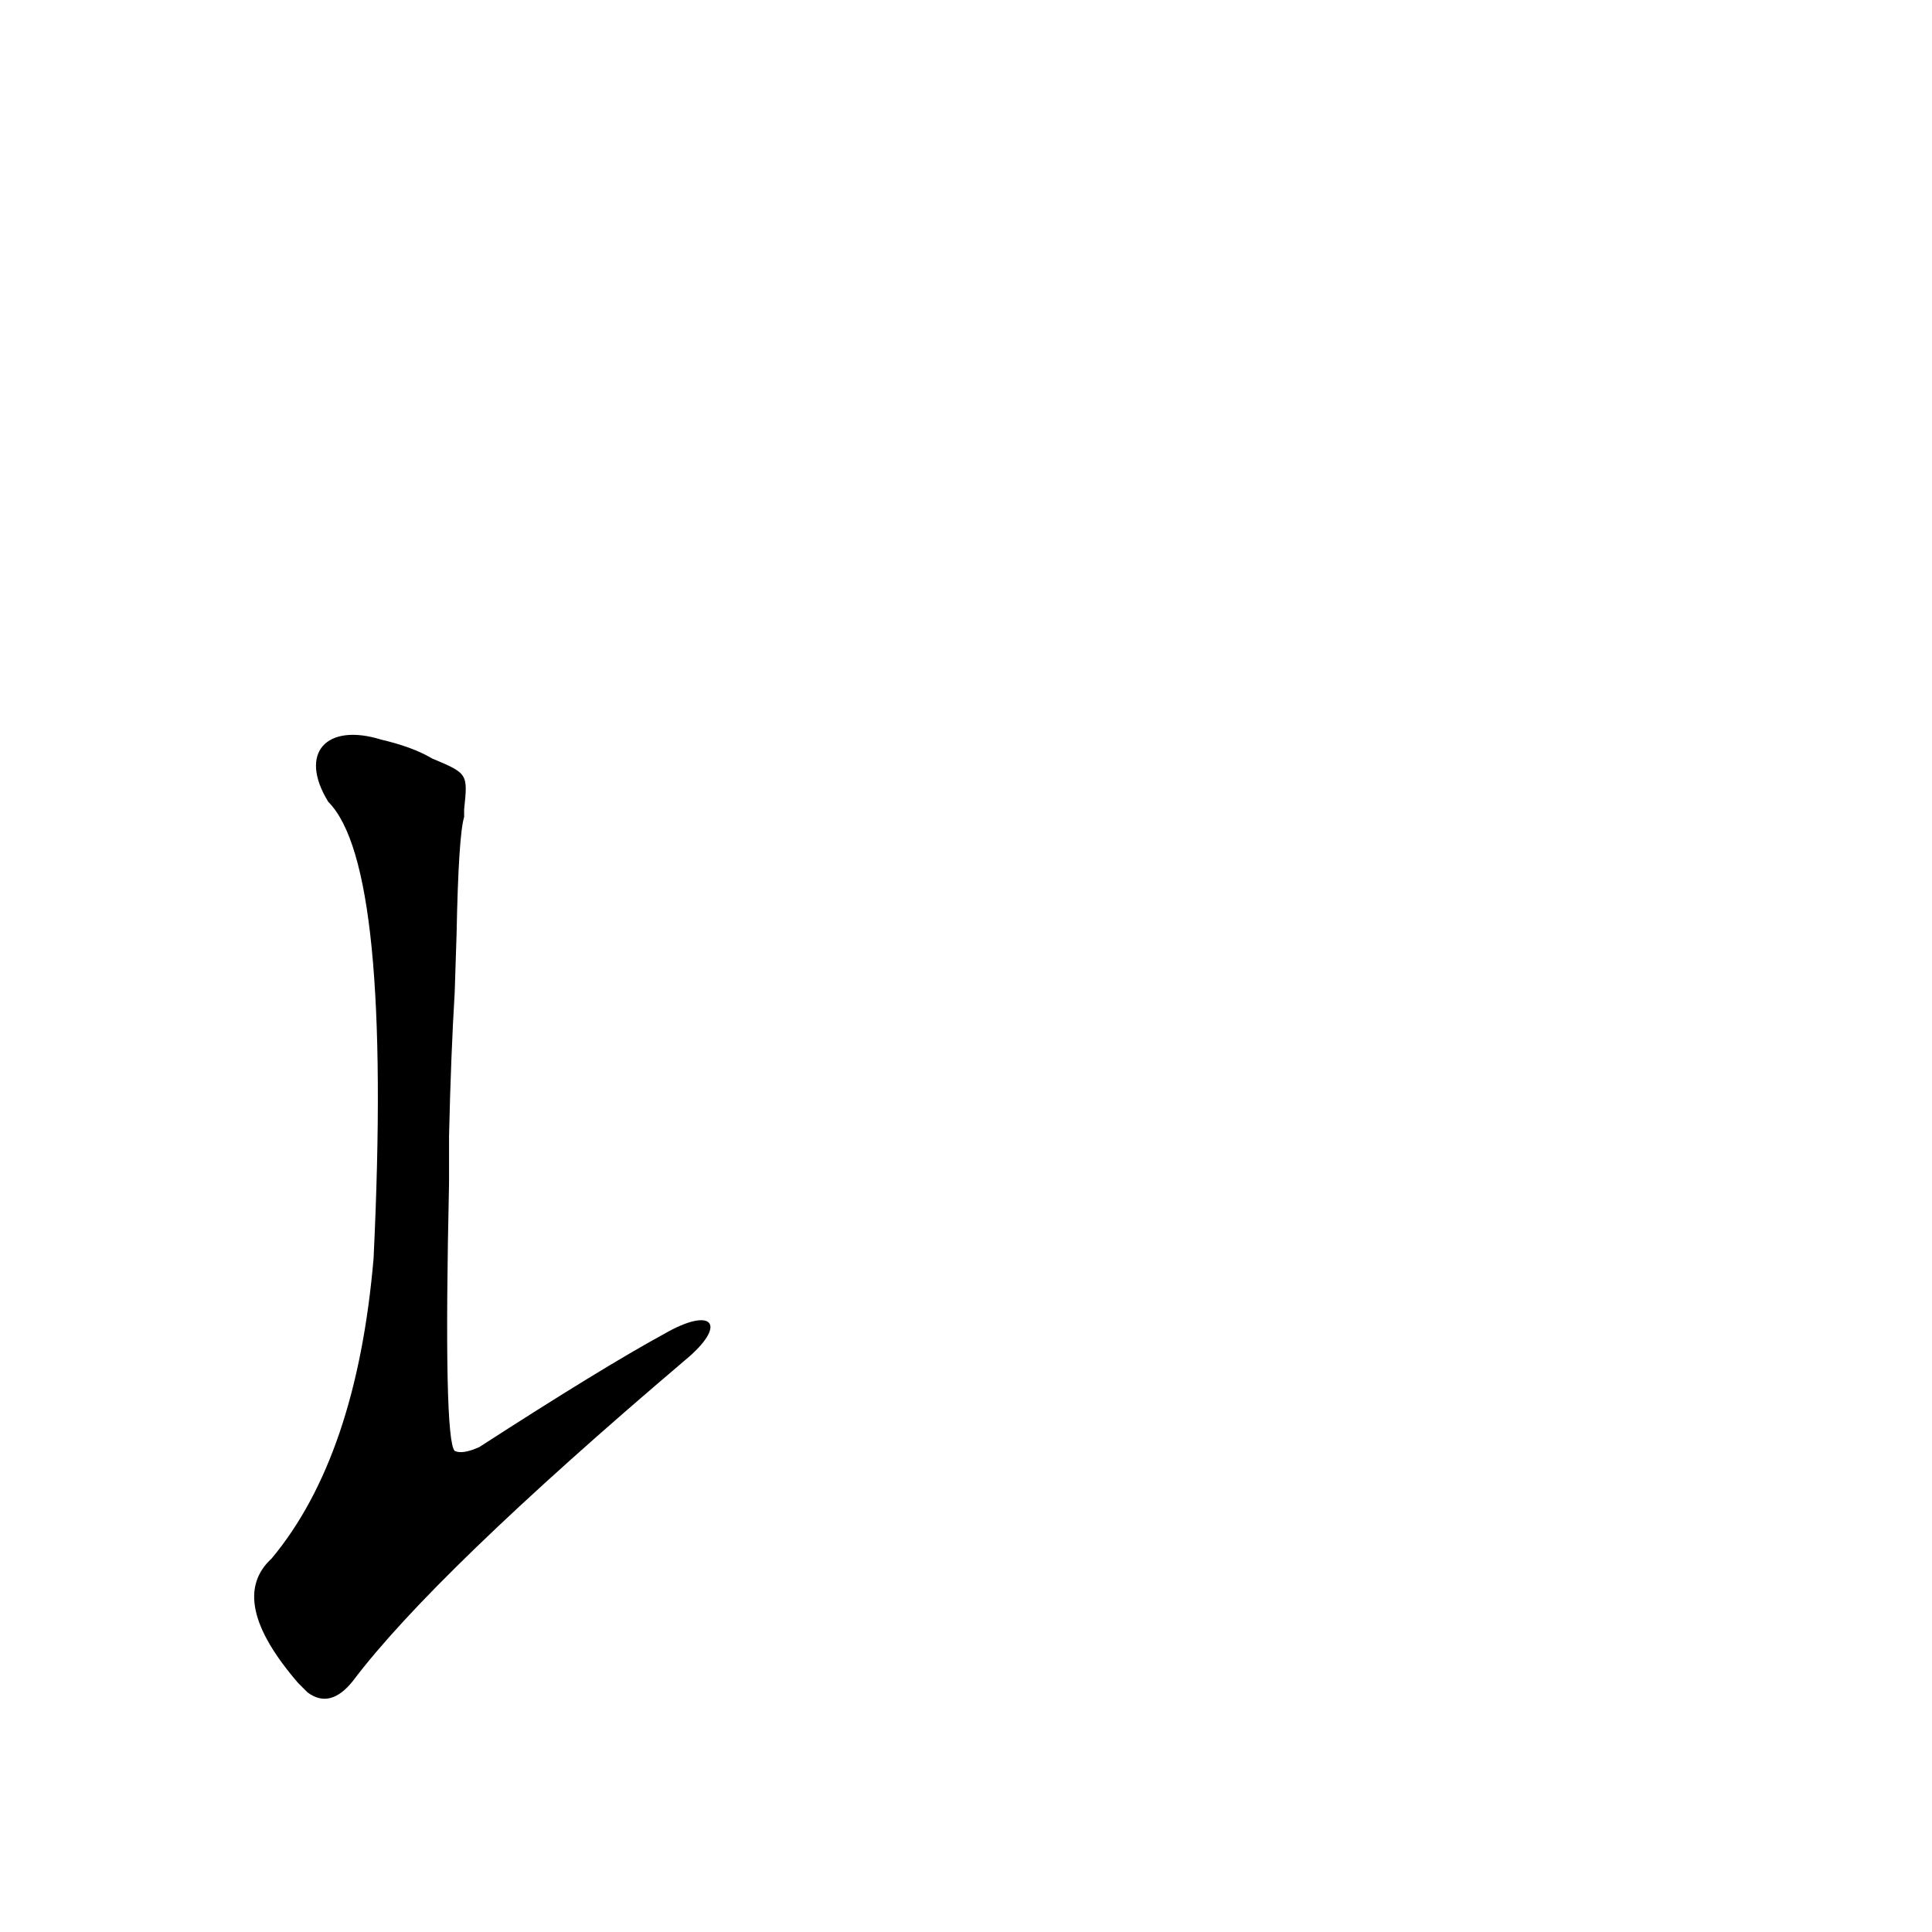 <?xml version='1.0' encoding='utf-8'?>
<svg xmlns="http://www.w3.org/2000/svg" version="1.1" viewBox="0 0 1024 1024"><g transform="scale(1, -1) translate(0, -900)"><path d="M 352 193 Q 319 175 254 133 Q 245 129 241 131 Q 235 137 238 273 L 238 298 Q 239 341 241 374 L 242 405 Q 243 457 246 467 Q 246 470 246 471 C 248 490 248 490 229 498 Q 219 504 202 508 C 173 517 158 501 174 475 Q 208 441 198 233 Q 189 128 144 74 Q 120 52 158 8 Q 159 7 163 3 Q 175 -6 187 9 Q 230 66 363 179 C 386 198 378 208 352 193 Z" fill="black" /></g></svg>